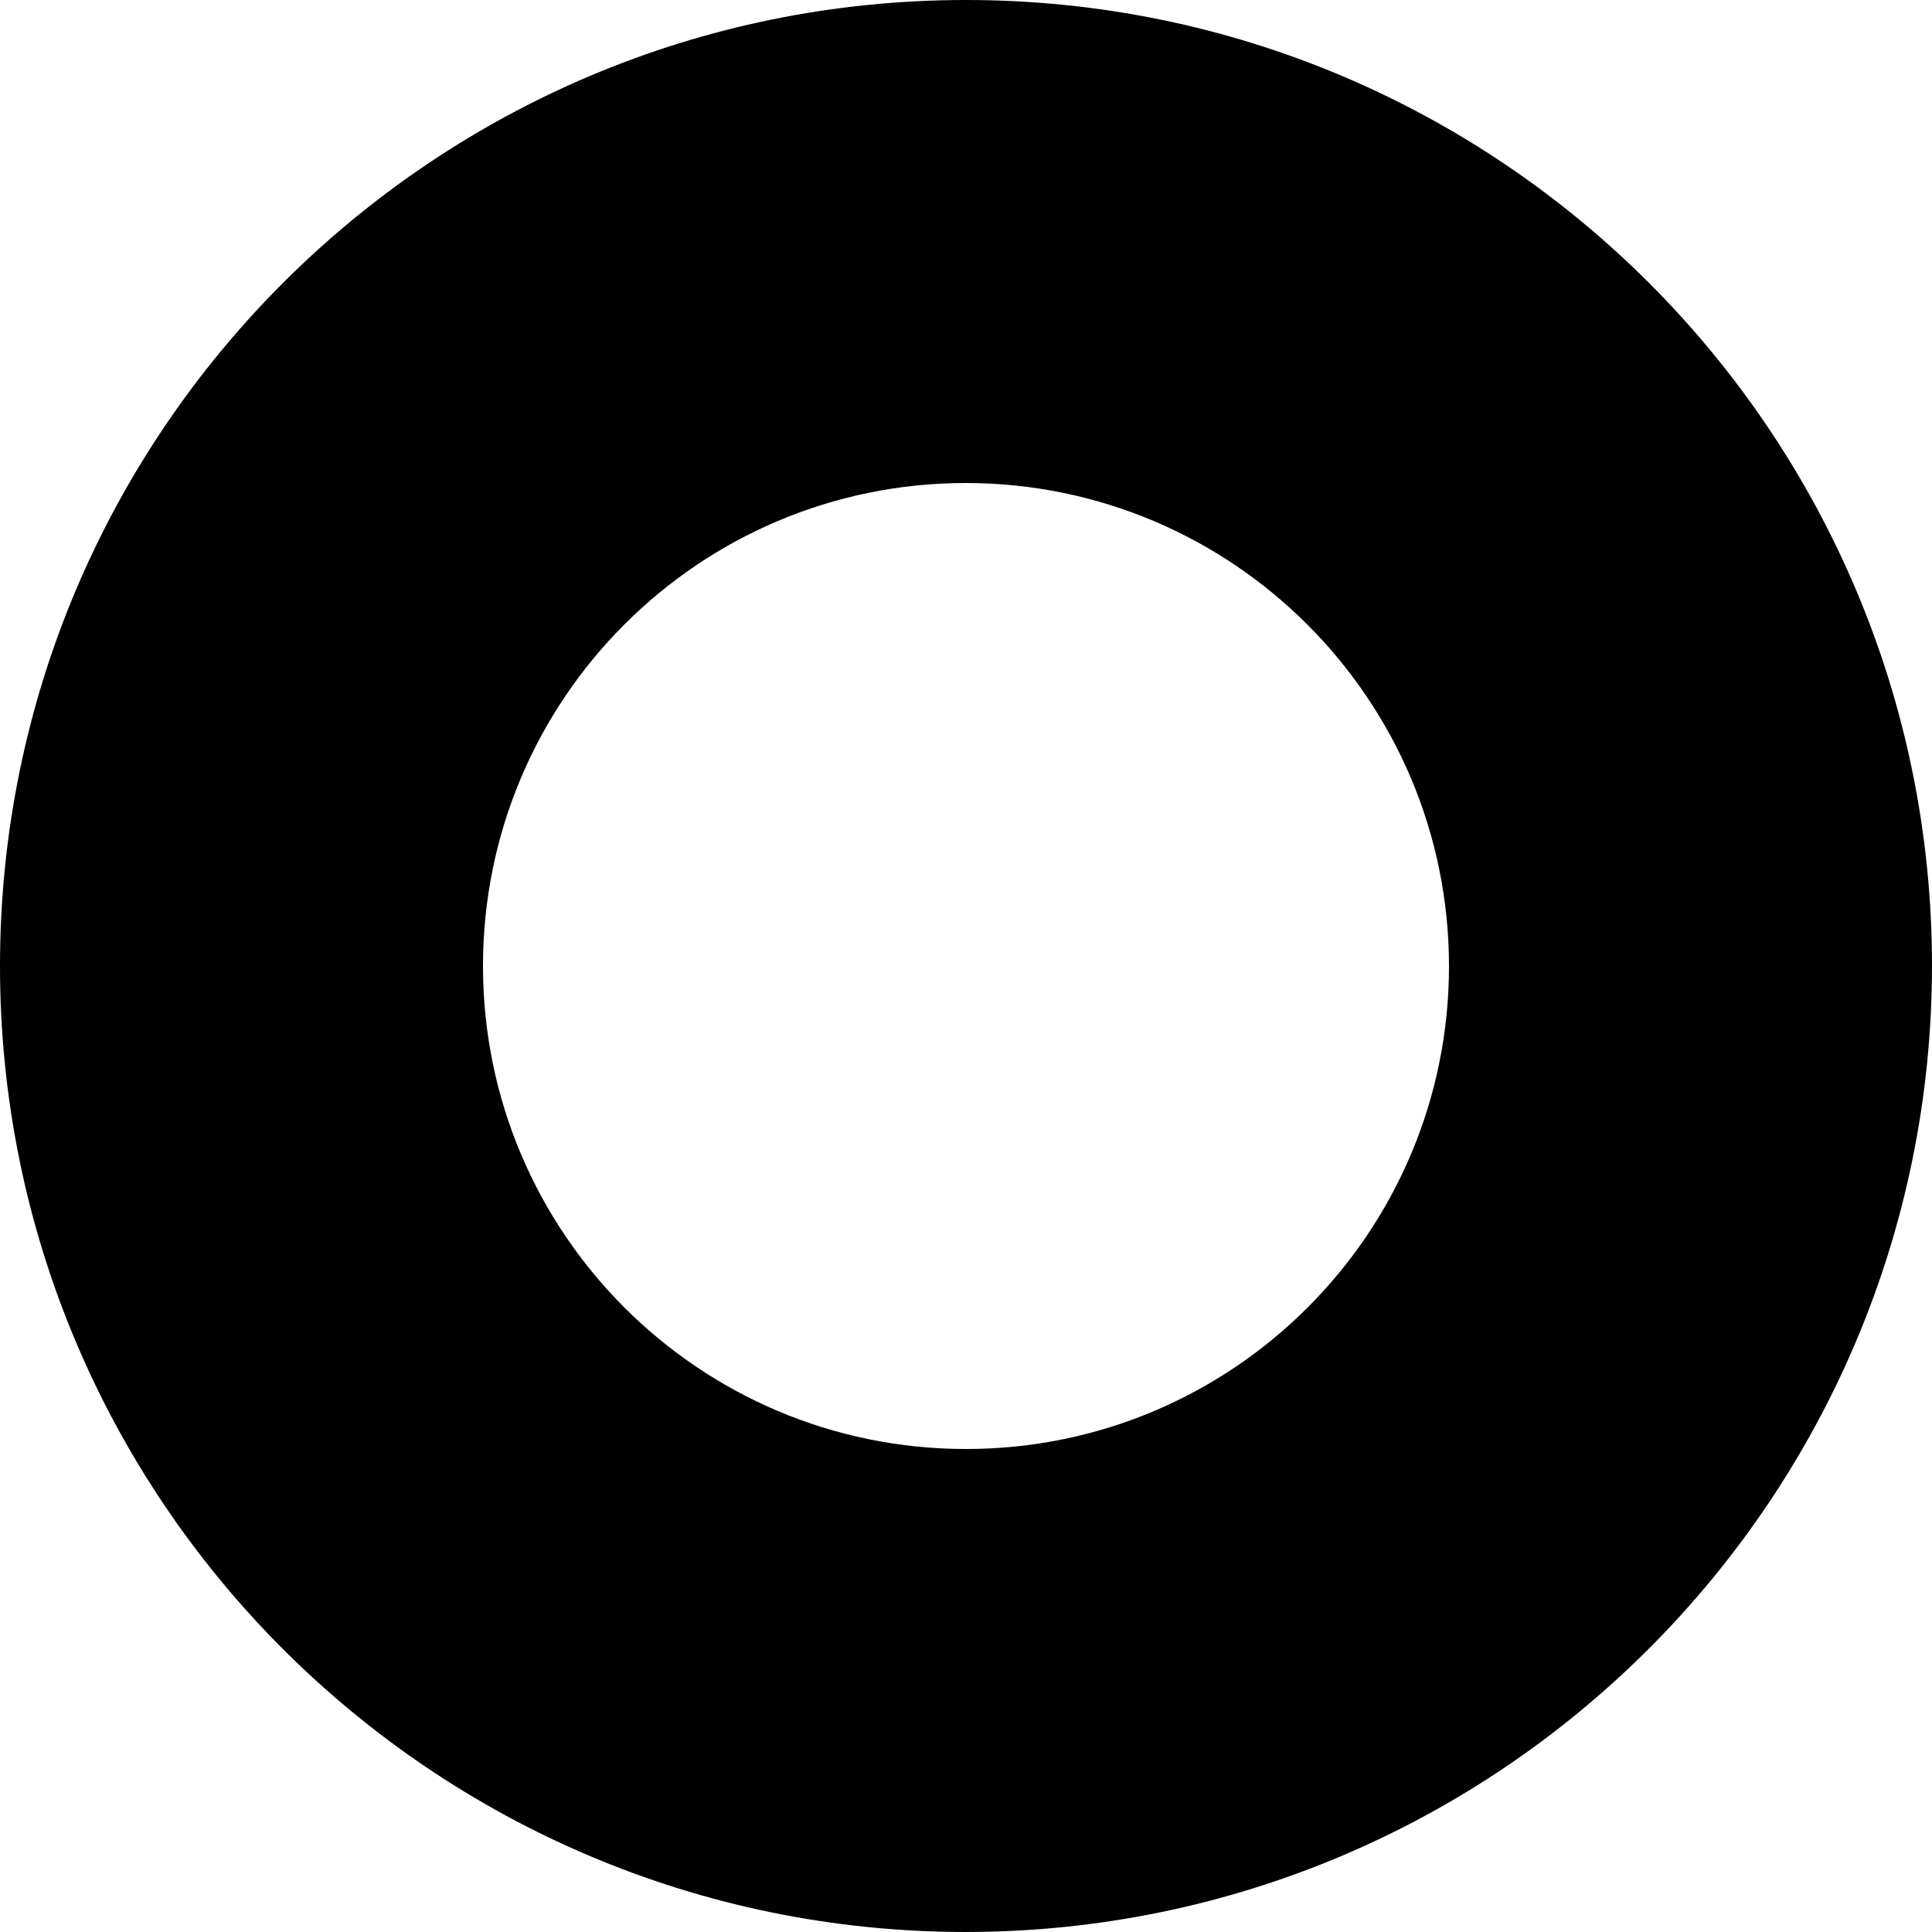 ﻿<?xml version="1.0" encoding="utf-8"?>
<svg version="1.1" xmlns:xlink="http://www.w3.org/1999/xlink" width="8px" height="8px" xmlns="http://www.w3.org/2000/svg">
  <defs>
    <pattern id="BGPattern" patternUnits="userSpaceOnUse" alignment="0 0" imageRepeat="None" />
    <mask fill="white" id="Clip3356">
      <path d="M 8 4  C 7.998 6.208  6.208 7.998  4 8  C 1.791 8  0 6.209  0 4  C 0 1.791  1.791 0  4 0  C 6.209 0  8 1.791  8 4  Z M 6 4  C 5.999 2.896  5.104 2.001  4 2  C 2.895 2  2 2.895  2 4  C 2 5.105  2.895 6  4 6  C 5.105 6  6 5.105  6 4  Z " fill-rule="evenodd" />
    </mask>
  </defs>
  <g transform="matrix(1 0 0 1 -12 -12 )">
    <path d="M 8 4  C 7.998 6.208  6.208 7.998  4 8  C 1.791 8  0 6.209  0 4  C 0 1.791  1.791 0  4 0  C 6.209 0  8 1.791  8 4  Z M 6 4  C 5.999 2.896  5.104 2.001  4 2  C 2.895 2  2 2.895  2 4  C 2 5.105  2.895 6  4 6  C 5.105 6  6 5.105  6 4  Z " fill-rule="nonzero" fill="rgba(0, 0, 0, 1)" stroke="none" transform="matrix(1 0 0 1 12 12 )" class="fill" />
    <path d="M 8 4  C 7.998 6.208  6.208 7.998  4 8  C 1.791 8  0 6.209  0 4  C 0 1.791  1.791 0  4 0  C 6.209 0  8 1.791  8 4  Z " stroke-width="0" stroke-dasharray="0" stroke="rgba(255, 255, 255, 0)" fill="none" transform="matrix(1 0 0 1 12 12 )" class="stroke" mask="url(#Clip3356)" />
    <path d="M 6 4  C 5.999 2.896  5.104 2.001  4 2  C 2.895 2  2 2.895  2 4  C 2 5.105  2.895 6  4 6  C 5.105 6  6 5.105  6 4  Z " stroke-width="0" stroke-dasharray="0" stroke="rgba(255, 255, 255, 0)" fill="none" transform="matrix(1 0 0 1 12 12 )" class="stroke" mask="url(#Clip3356)" />
  </g>
</svg>